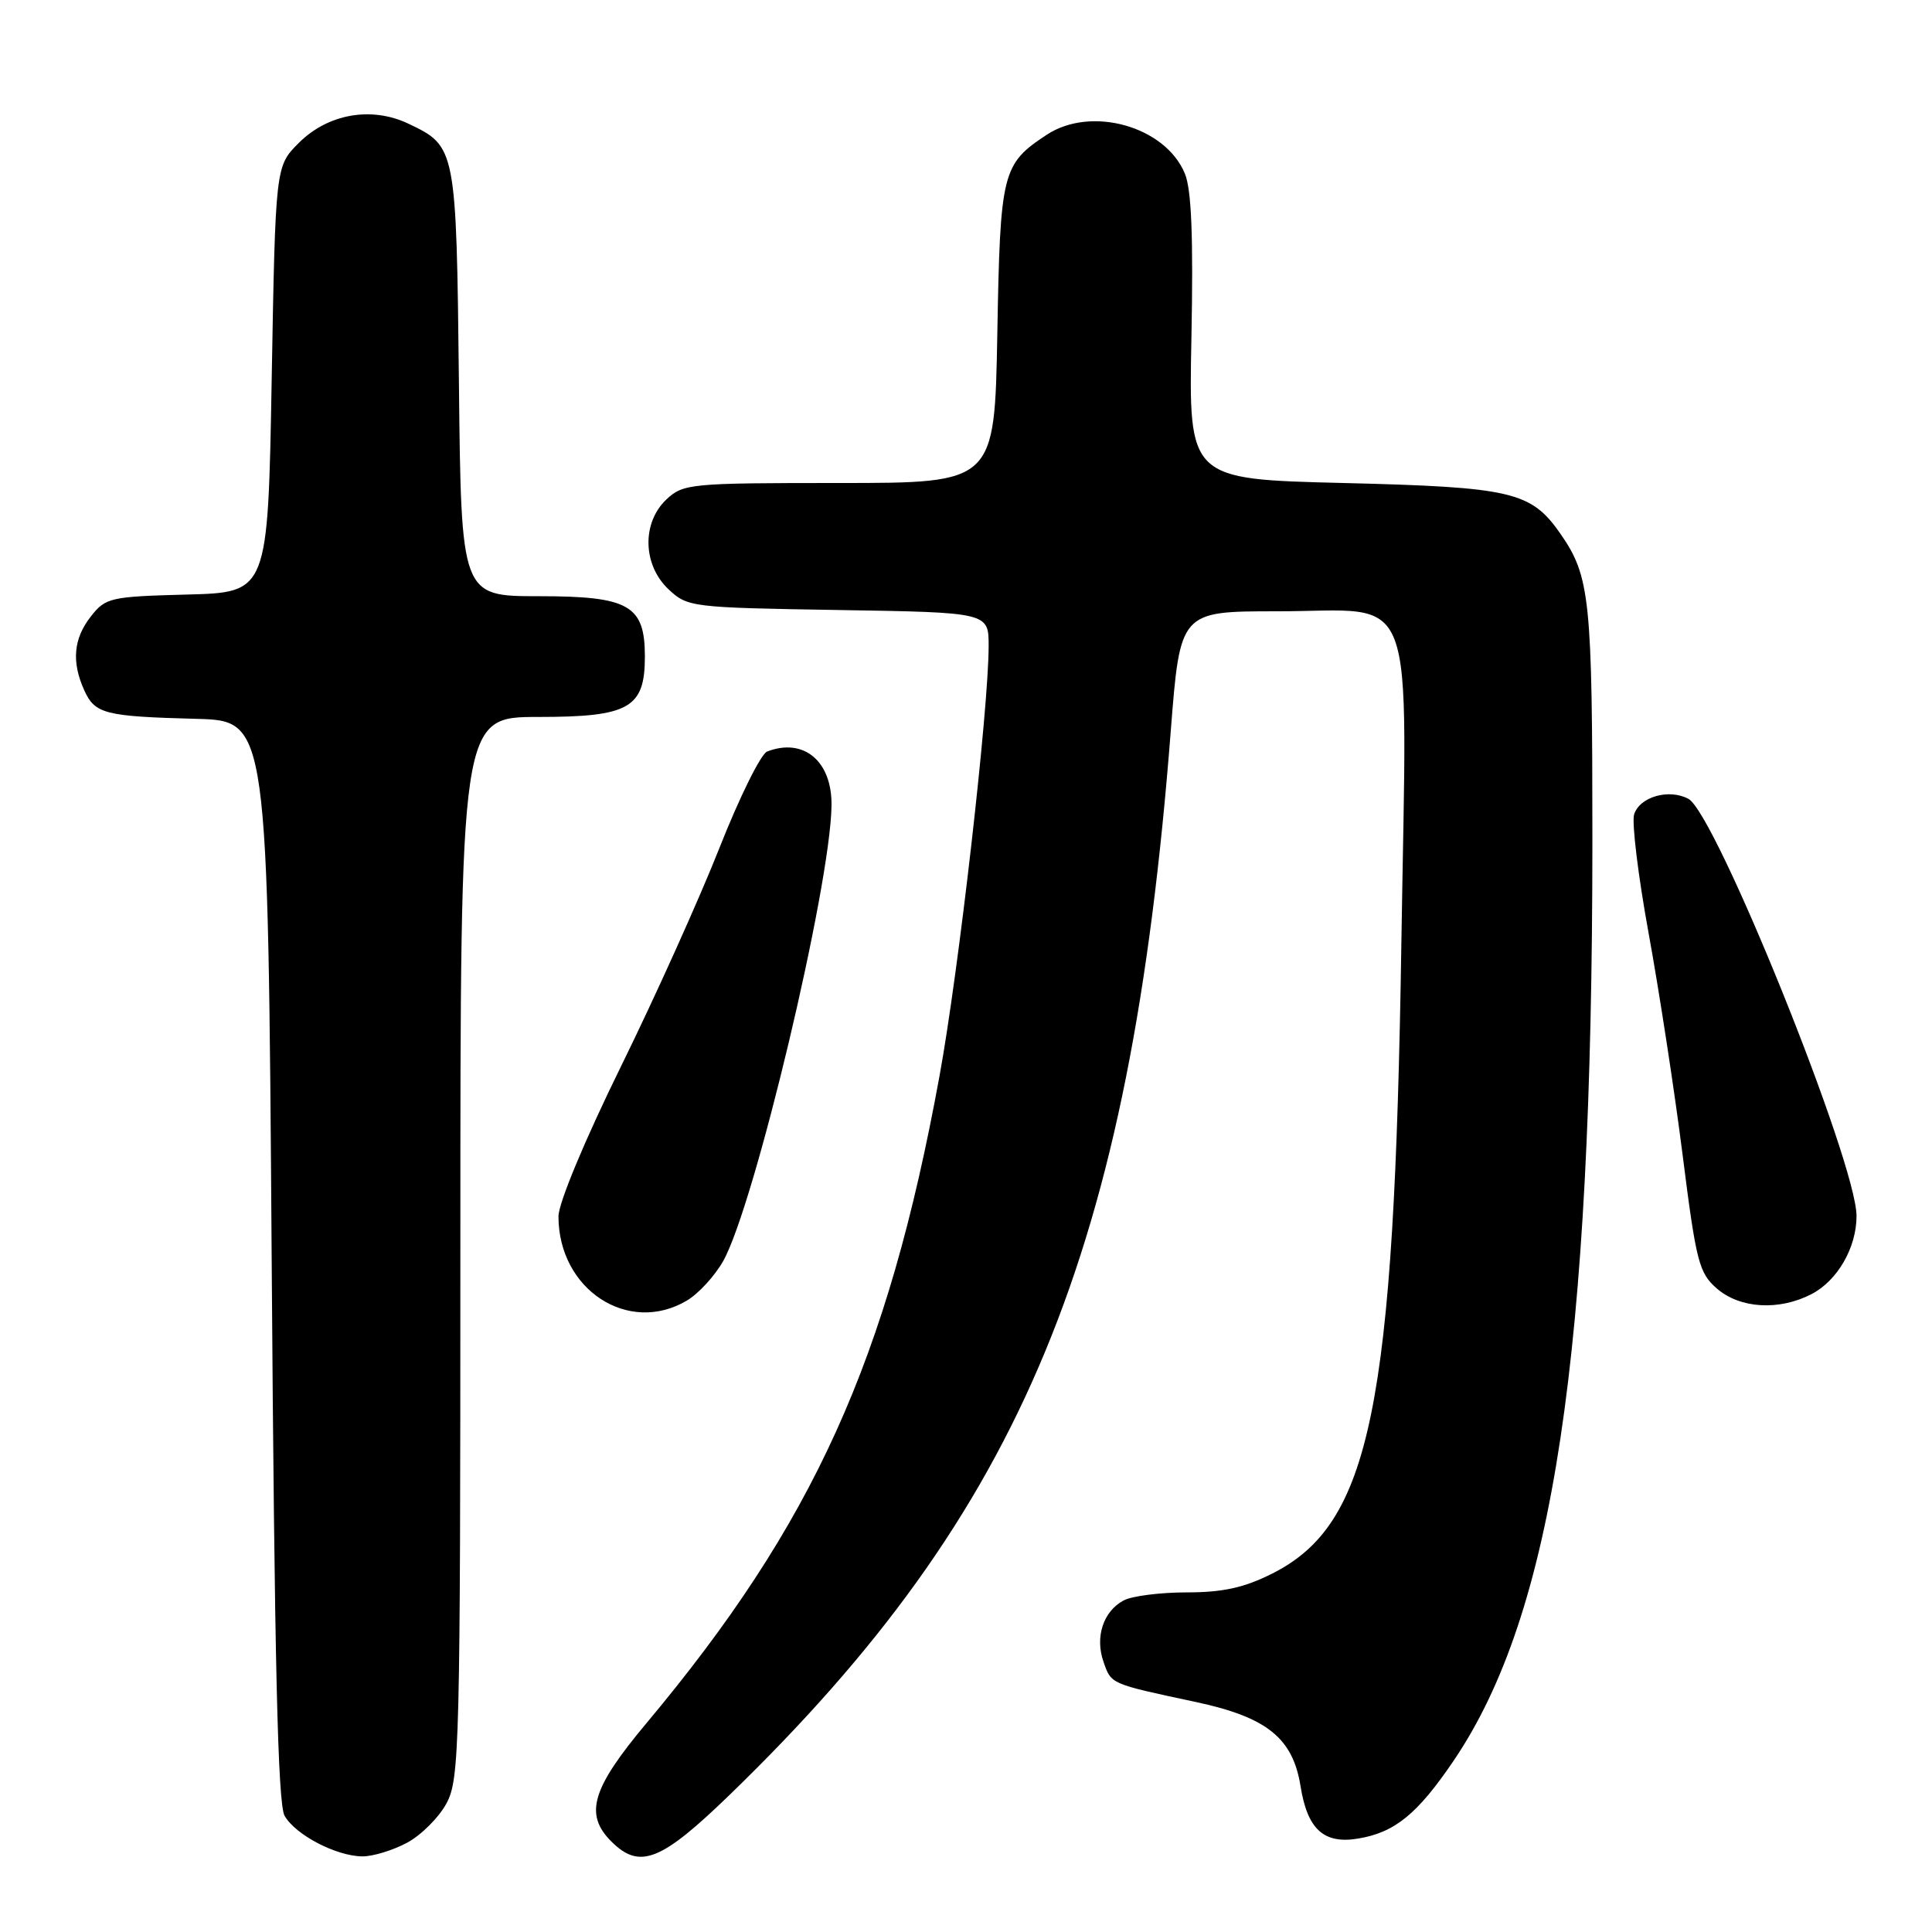 <?xml version="1.0" encoding="UTF-8" standalone="no"?>
<!DOCTYPE svg PUBLIC "-//W3C//DTD SVG 1.1//EN" "http://www.w3.org/Graphics/SVG/1.1/DTD/svg11.dtd" >
<svg xmlns="http://www.w3.org/2000/svg" xmlns:xlink="http://www.w3.org/1999/xlink" version="1.1" viewBox="0 0 256 256">
 <g >
 <path fill="currentColor"
d=" M 53.94 244.17 C 55.81 243.17 58.17 240.81 59.17 238.94 C 60.89 235.73 61.00 231.41 61.00 165.27 C 61.00 95.00 61.00 95.00 71.35 95.00 C 83.37 95.00 85.45 93.82 85.45 87.00 C 85.45 80.19 83.36 79.00 71.40 79.00 C 61.11 79.00 61.11 79.00 60.81 50.75 C 60.47 19.60 60.43 19.38 54.12 16.39 C 49.22 14.06 43.46 15.07 39.59 18.94 C 36.50 22.03 36.50 22.03 36.00 50.27 C 35.50 78.50 35.50 78.50 24.80 78.78 C 14.62 79.05 13.99 79.19 12.05 81.67 C 9.73 84.61 9.46 87.71 11.17 91.48 C 12.59 94.60 13.90 94.93 26.00 95.25 C 35.50 95.50 35.50 95.50 36.00 167.00 C 36.37 220.23 36.81 239.04 37.71 240.60 C 39.16 243.14 44.55 245.95 48.02 245.98 C 49.40 245.99 52.06 245.18 53.94 244.17 Z  M 96.76 237.75 C 135.57 200.13 149.77 165.88 155.13 96.89 C 156.37 81.00 156.37 81.00 169.18 81.00 C 188.11 81.00 186.42 76.51 185.69 124.89 C 184.75 186.66 181.62 201.96 168.55 208.52 C 164.84 210.38 162.03 211.00 157.24 211.00 C 153.73 211.00 149.97 211.48 148.88 212.07 C 146.19 213.51 145.07 216.91 146.22 220.20 C 147.26 223.18 147.06 223.09 158.44 225.52 C 167.88 227.54 171.31 230.30 172.33 236.69 C 173.24 242.38 175.40 244.36 179.90 243.63 C 184.81 242.83 187.81 240.39 192.63 233.28 C 205.83 213.78 210.99 179.59 211.00 111.40 C 211.00 79.35 210.69 76.37 206.77 70.73 C 202.87 65.13 200.36 64.55 178.00 64.00 C 157.50 63.50 157.50 63.50 157.87 44.74 C 158.13 31.37 157.88 25.13 157.00 23.00 C 154.40 16.73 144.59 13.97 138.69 17.86 C 132.78 21.76 132.53 22.77 132.15 44.25 C 131.79 64.00 131.79 64.00 111.21 64.00 C 91.46 64.00 90.54 64.09 88.31 66.17 C 85.03 69.26 85.15 74.85 88.58 78.08 C 91.10 80.45 91.58 80.51 111.08 80.83 C 131.00 81.15 131.00 81.15 131.00 85.60 C 131.00 93.95 127.03 128.73 124.48 142.63 C 117.60 180.25 107.79 201.90 85.61 228.39 C 78.41 236.99 77.40 240.40 81.00 244.00 C 84.76 247.76 87.58 246.65 96.76 237.75 Z  M 91.00 172.34 C 92.55 171.43 94.72 169.06 95.83 167.09 C 99.98 159.69 110.04 117.44 110.18 106.76 C 110.27 100.87 106.51 97.71 101.65 99.58 C 100.82 99.90 97.98 105.64 95.34 112.33 C 92.70 119.02 86.82 132.08 82.27 141.33 C 77.46 151.12 74.00 159.43 74.00 161.18 C 74.00 170.86 83.24 176.93 91.00 172.34 Z  M 240.03 171.48 C 243.47 169.70 246.00 165.32 246.00 161.13 C 246.00 154.06 227.35 107.79 223.72 105.85 C 221.14 104.47 217.27 105.58 216.53 107.91 C 216.20 108.96 217.06 116.04 218.45 123.66 C 219.84 131.27 221.87 144.47 222.95 153.00 C 224.75 167.24 225.12 168.68 227.51 170.75 C 230.58 173.40 235.74 173.70 240.03 171.48 Z "/>
</g>
</svg>
